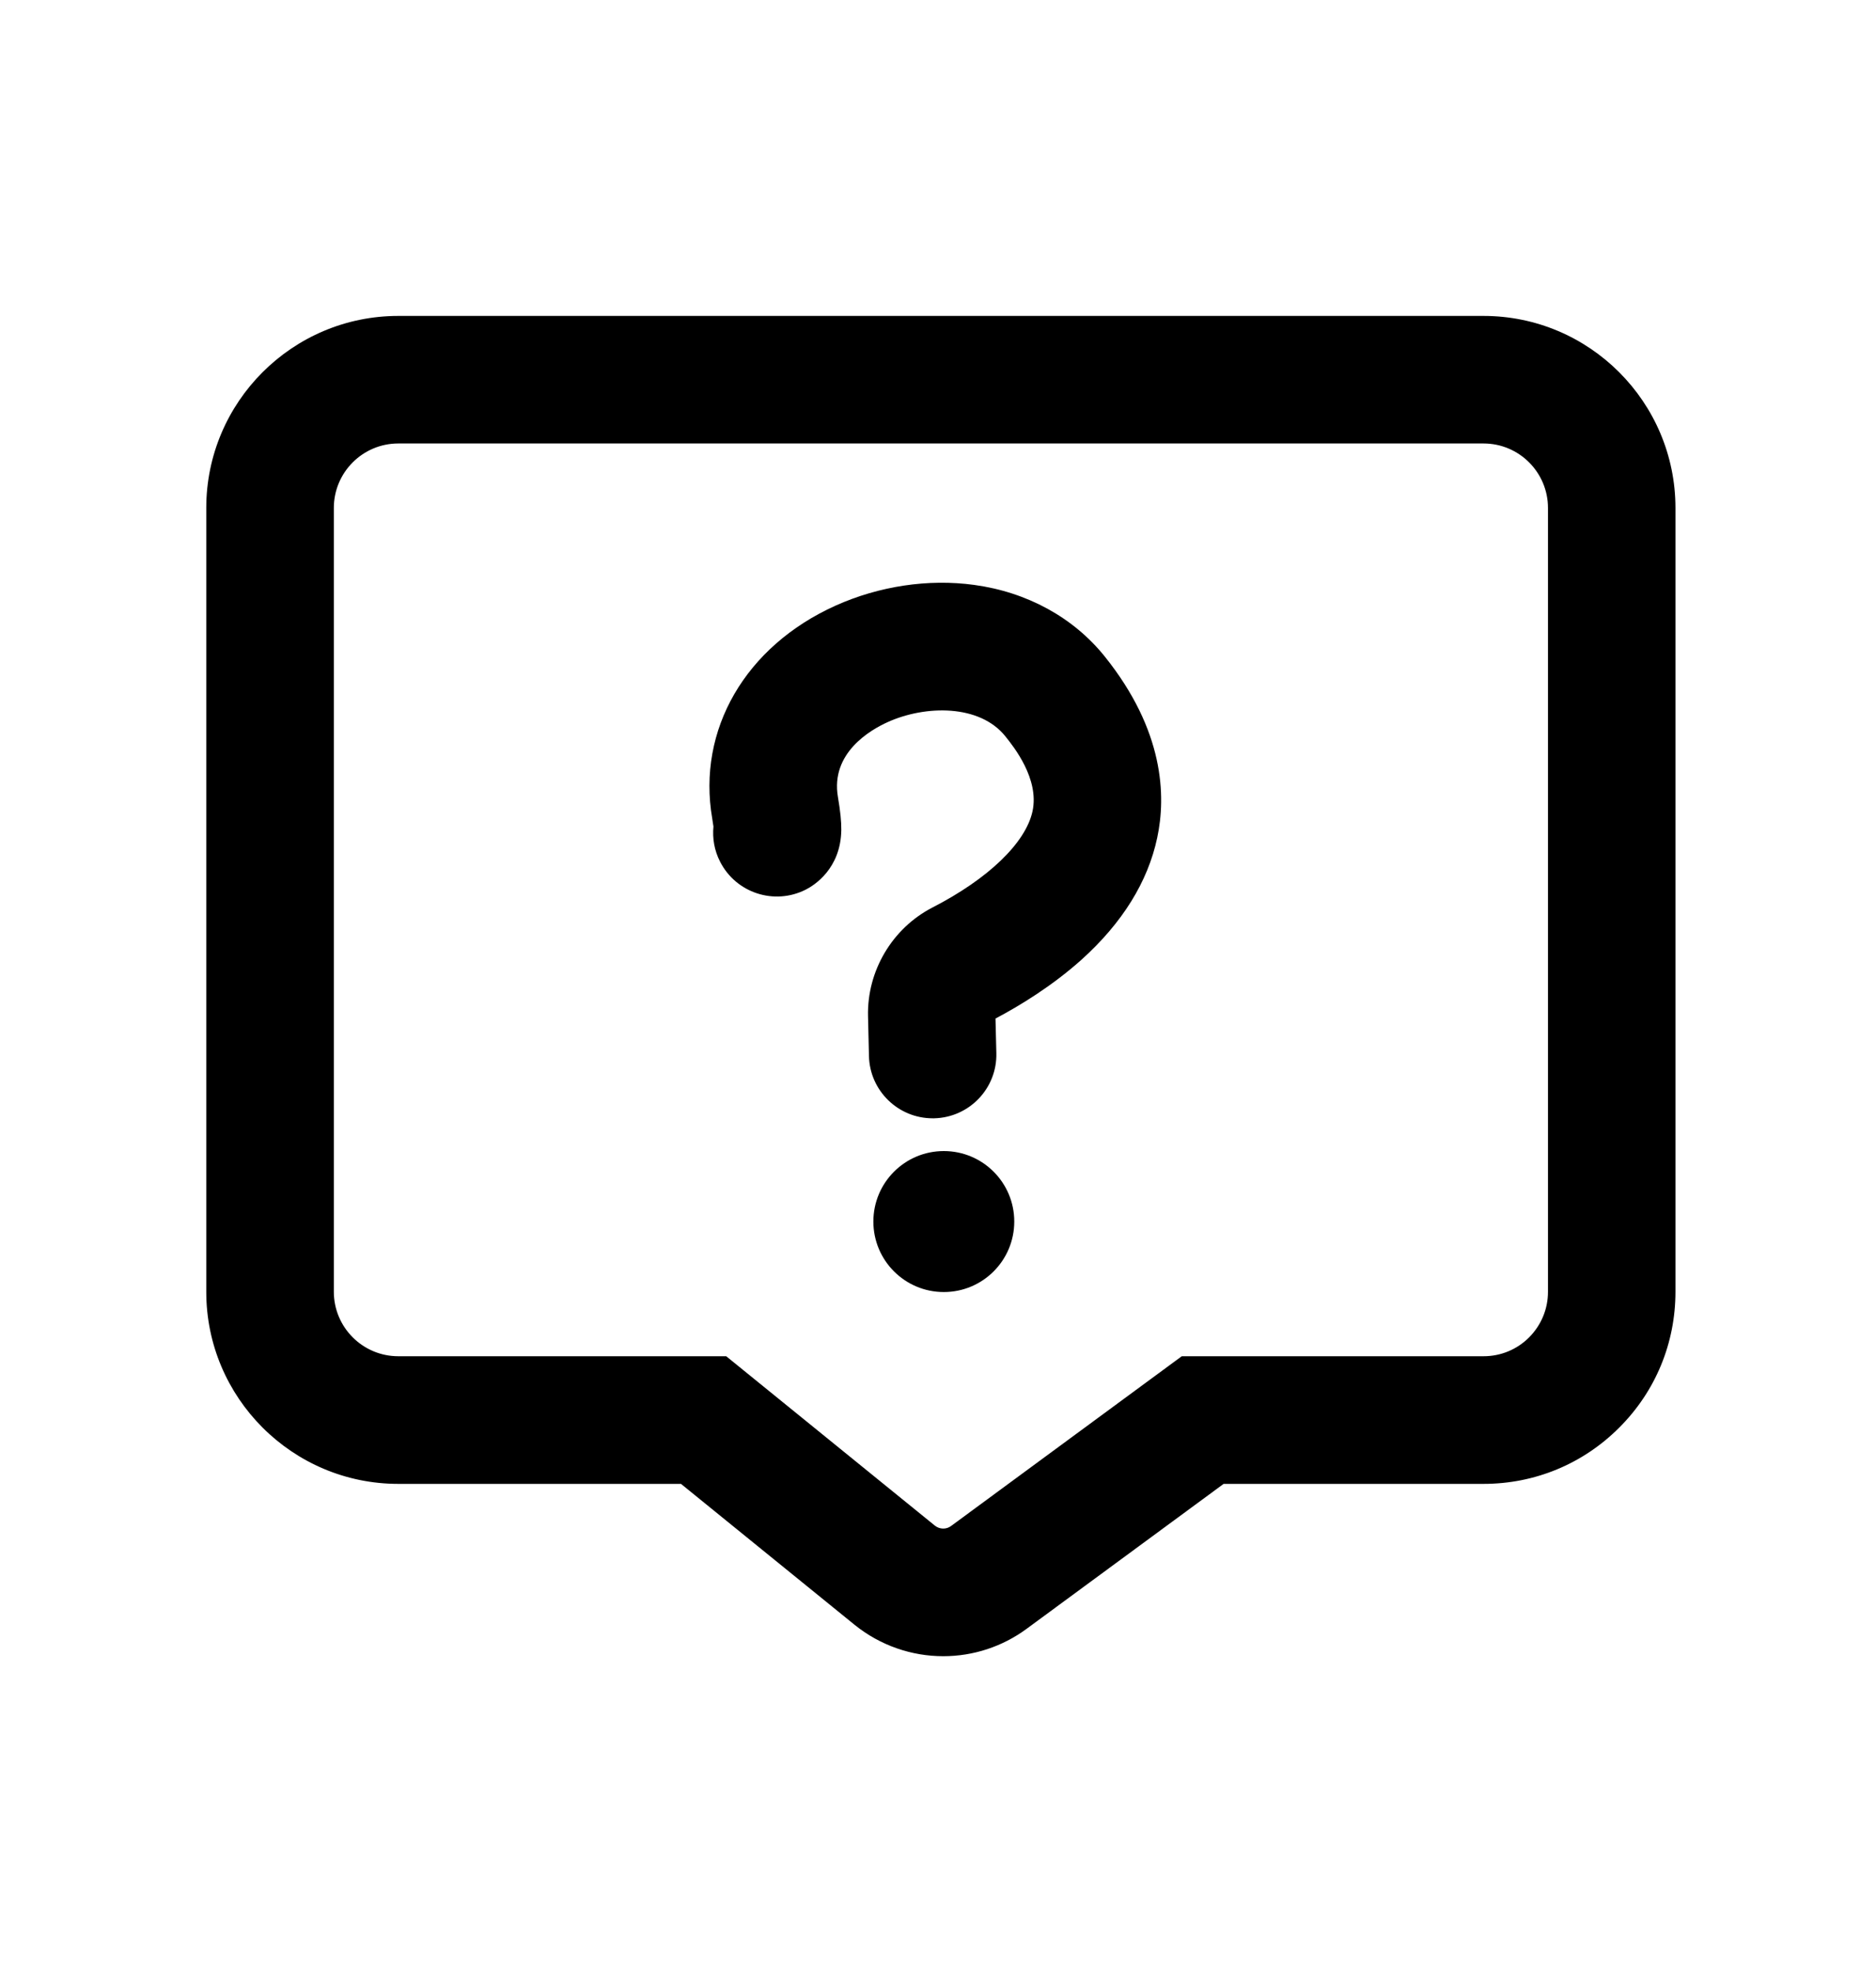 <?xml version="1.0" encoding="UTF-8"?>
<svg xmlns="http://www.w3.org/2000/svg" xmlns:xlink="http://www.w3.org/1999/xlink" width="20px" height="21px" viewBox="0 0 20 21" version="1.1">
  <title>icon_menu_gongzuotai备份 33</title>
  <defs>
    <filter id="filter-1">
      <feColorMatrix in="SourceGraphic" type="matrix" values="0 0 0 0 0.153 0 0 0 0 0.141 0 0 0 0 0.129 0 0 0 1 0"></feColorMatrix>
    </filter>
  </defs>
  <g id="页面1" stroke="none" stroke-width="1" fill="none" fill-rule="evenodd">
    <g id="icon_menu_gongzuotai备份-33" transform="translate(-46, -545)" filter="url(#filter-1)">
      <g transform="translate(46, 545.673)">
        <g id="icon_icon_-我的问题_s" transform="translate(2, 2.5)" fill="#000000" fill-rule="nonzero">
          <path d="M7.943,8.742 C7.576,8.742 7.273,8.449 7.264,8.079 L7.254,7.655 C7.242,7.172 7.512,6.717 7.941,6.496 C8.537,6.19 8.936,5.806 9.008,5.469 C9.081,5.125 8.808,4.784 8.718,4.672 C8.444,4.33 7.867,4.339 7.465,4.52 C7.278,4.604 6.853,4.85 6.933,5.318 C6.959,5.471 6.97,5.58 6.969,5.671 C6.963,6.084 6.678,6.261 6.591,6.305 C6.256,6.475 5.847,6.342 5.677,6.008 C5.615,5.888 5.594,5.758 5.606,5.633 C5.603,5.615 5.599,5.587 5.593,5.548 C5.43,4.603 5.946,3.713 6.907,3.28 C7.372,3.071 7.897,2.992 8.386,3.059 C8.951,3.136 9.445,3.407 9.778,3.822 C10.412,4.612 10.432,5.308 10.337,5.753 C10.237,6.223 9.965,6.66 9.53,7.052 C9.215,7.334 8.867,7.545 8.613,7.679 L8.622,8.046 C8.632,8.421 8.335,8.733 7.959,8.742 C7.955,8.742 7.949,8.742 7.943,8.742 L7.943,8.742 Z" id="路径"></path>
          <path d="M8.056,14.473 C7.72,14.473 7.385,14.36 7.11,14.138 L5.26,12.637 L2.246,12.637 C1.117,12.637 0.199,11.719 0.199,10.591 L0.199,2.239 C0.199,1.111 1.117,0.193 2.246,0.193 L13.816,0.193 C14.944,0.193 15.862,1.111 15.862,2.239 L15.862,10.59 C15.862,11.137 15.65,11.651 15.263,12.037 C14.877,12.424 14.363,12.637 13.816,12.637 L11.045,12.637 L8.945,14.181 L8.945,14.181 C8.687,14.371 8.376,14.473 8.056,14.473 L8.056,14.473 Z M2.246,1.552 C1.867,1.552 1.559,1.86 1.559,2.239 L1.559,10.59 C1.559,10.969 1.867,11.277 2.246,11.277 L5.742,11.277 L7.967,13.082 L7.967,13.082 C8.017,13.122 8.088,13.124 8.139,13.086 L10.599,11.277 L13.816,11.277 C13.999,11.277 14.172,11.206 14.302,11.076 C14.431,10.946 14.503,10.774 14.503,10.59 L14.503,2.239 C14.503,1.86 14.195,1.552 13.816,1.552 L2.246,1.552 L2.246,1.552 Z" id="形状"></path>
          <path d="M7.311,9.842 L7.311,9.842 C7.311,10.257 7.647,10.593 8.062,10.593 C8.477,10.593 8.813,10.257 8.813,9.842 C8.813,9.842 8.813,9.842 8.813,9.842 L8.813,9.842 C8.813,9.427 8.477,9.091 8.062,9.091 C7.647,9.091 7.311,9.427 7.311,9.842 L7.311,9.842 Z" id="路径"></path>
        </g>
        <rect id="矩形" x="0" y="0" width="20" height="20"></rect>
      </g>
    </g>
  </g>
</svg>
